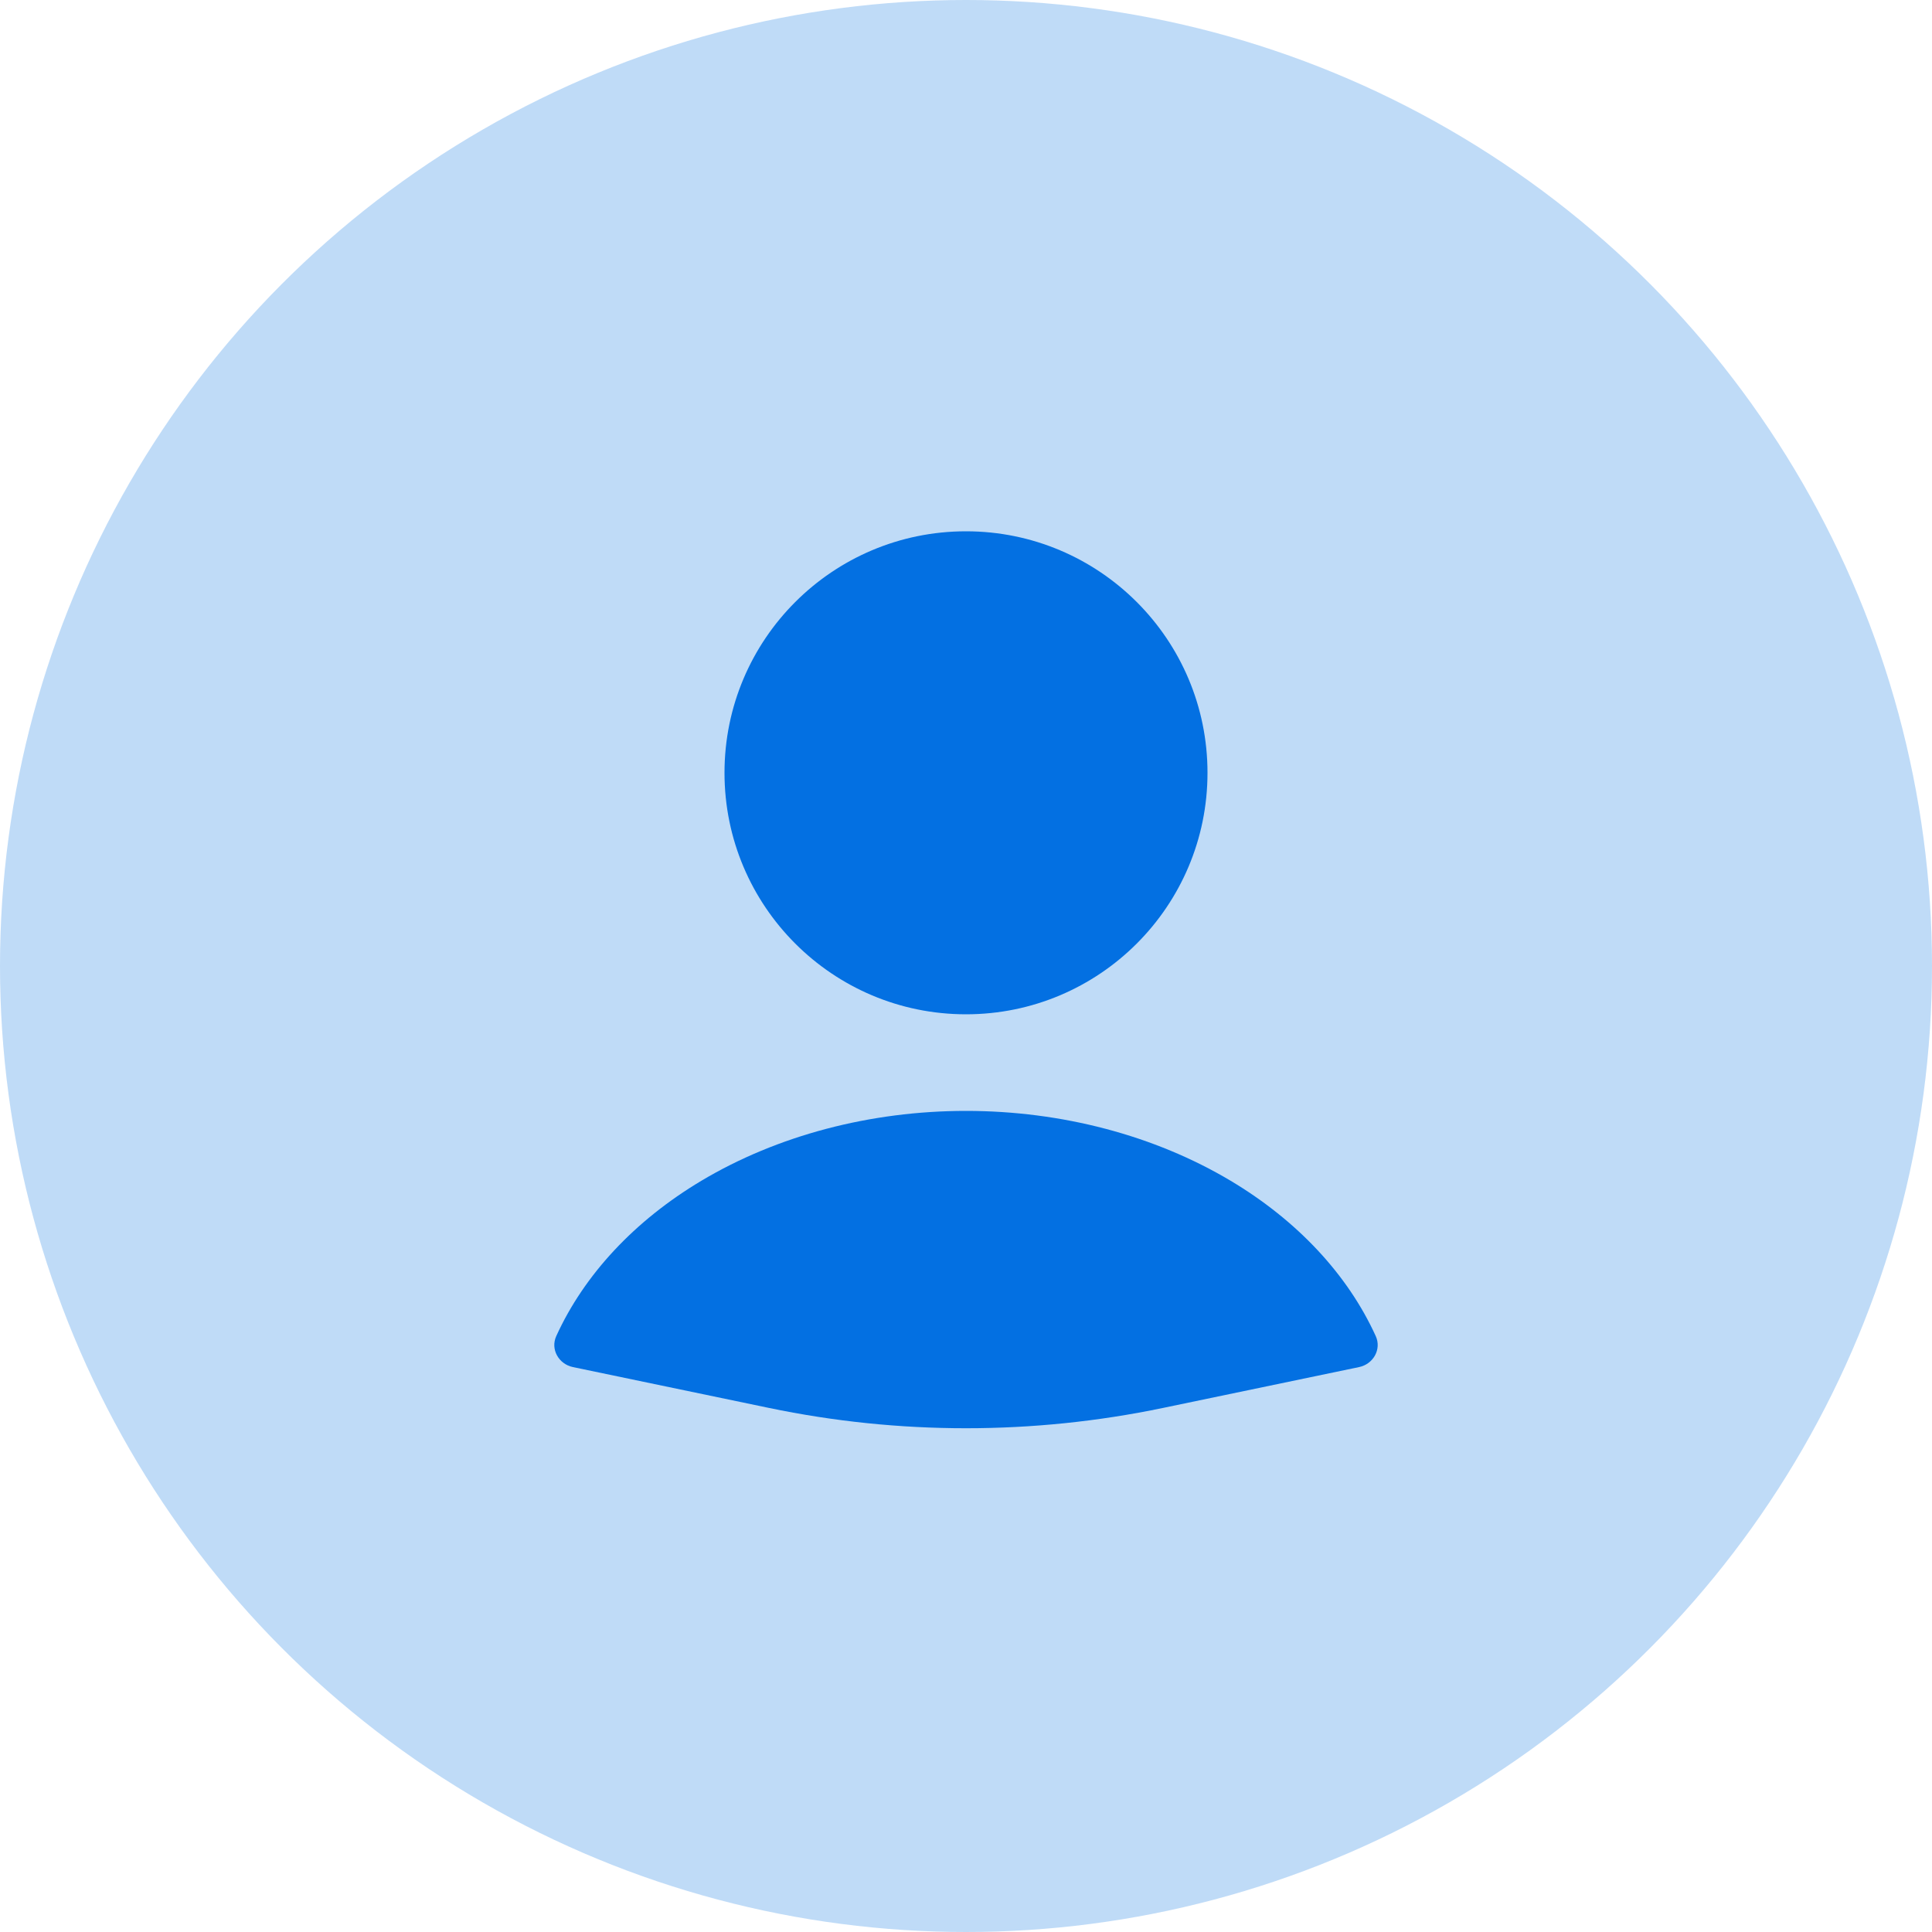 <svg width="80" height="80" viewBox="0 0 80 80" fill="none" xmlns="http://www.w3.org/2000/svg">
<circle cx="40" cy="40" r="40" fill="#0370E2" fill-opacity="0.25"/>
<path d="M56.276 56.608C56.865 56.485 57.216 55.871 56.966 55.323C55.807 52.781 53.725 50.545 50.958 48.893C47.814 47.017 43.962 46 40 46C36.038 46 32.186 47.017 29.042 48.893C26.275 50.545 24.193 52.781 23.034 55.323C22.784 55.871 23.135 56.485 23.724 56.608L31.839 58.299C37.222 59.421 42.778 59.421 48.161 58.299L56.276 56.608Z" fill="#0370E2"/>
<circle cx="40" cy="32" r="10" fill="#0370E2"/>
</svg>

